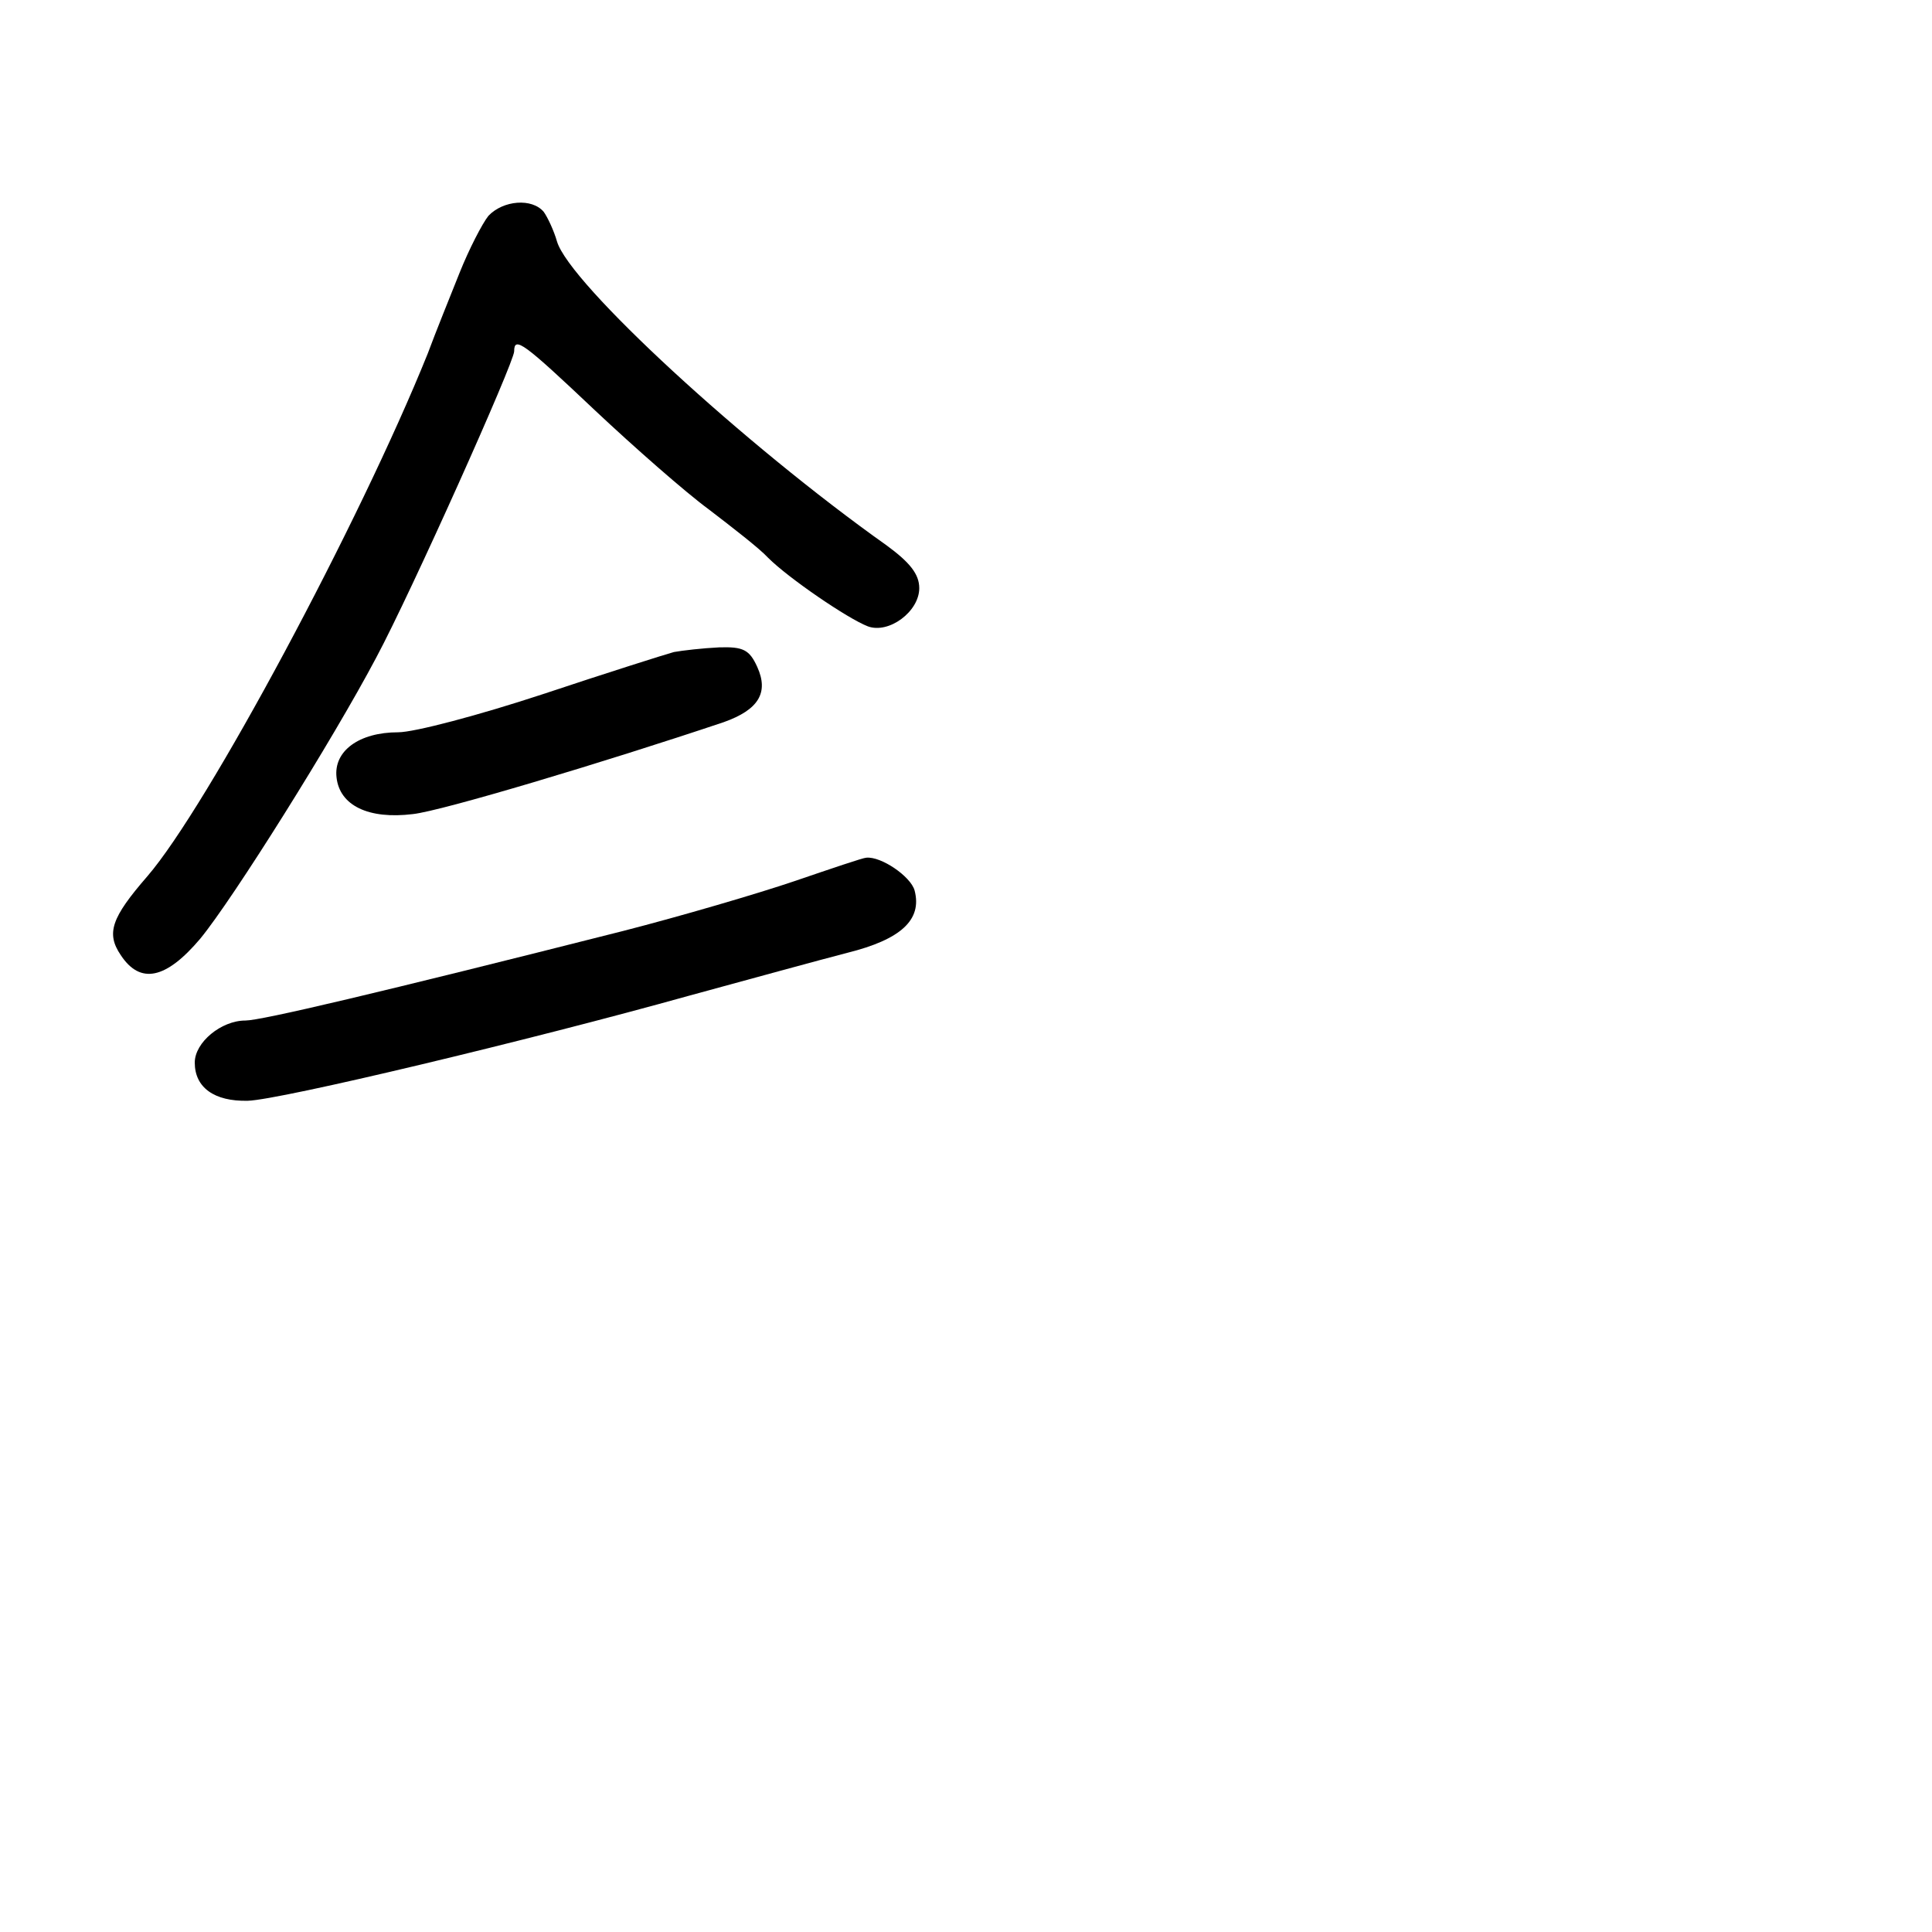 <?xml version="1.0" standalone="no"?>
<!DOCTYPE svg PUBLIC "-//W3C//DTD SVG 20010904//EN"
 "http://www.w3.org/TR/2001/REC-SVG-20010904/DTD/svg10.dtd">
<svg version="1.0" xmlns="http://www.w3.org/2000/svg"
 width="248pt" height="248pt" viewBox="0 0 248 248"
 preserveAspectRatio="xMidYMid meet">
<g transform="translate(0,248) scale(0.1,-0.1)"
fill="#000000" stroke="none">
<path d="M627 2203 c-8 -10 -25 -43 -37 -73 -12 -30 -31 -77 -41 -104 -87
-216 -283 -582 -360 -671 -46 -53 -53 -73 -34 -101 25 -38 58 -31 102 21 42
51 170 255 226 361 45 84 177 379 177 393 0 20 12 11 104 -76 50 -47 116 -105
146 -127 30 -23 65 -50 76 -62 26 -26 102 -78 128 -88 27 -10 66 19 66 49 0
18 -12 33 -42 55 -182 129 -407 336 -423 390 -4 14 -12 31 -17 38 -15 18 -52
15 -71 -5z"/>
<path d="M865 1643 c-11 -3 -87 -27 -168 -54 -82 -27 -165 -49 -186 -49 -50 0
-83 -24 -79 -58 4 -36 41 -54 98 -47 37 4 244 66 399 118 45 16 58 38 43 71
-10 22 -18 26 -49 25 -21 -1 -47 -4 -58 -6z"/>
<path d="M1020 1349 c-47 -16 -146 -45 -220 -64 -316 -80 -465 -115 -485 -115
-31 0 -65 -28 -65 -54 0 -32 25 -50 68 -49 41 1 363 78 567 135 77 21 168 46
203 55 68 17 96 42 86 80 -5 18 -43 44 -62 42 -4 0 -45 -14 -92 -30z"/>
</g>
</svg>
